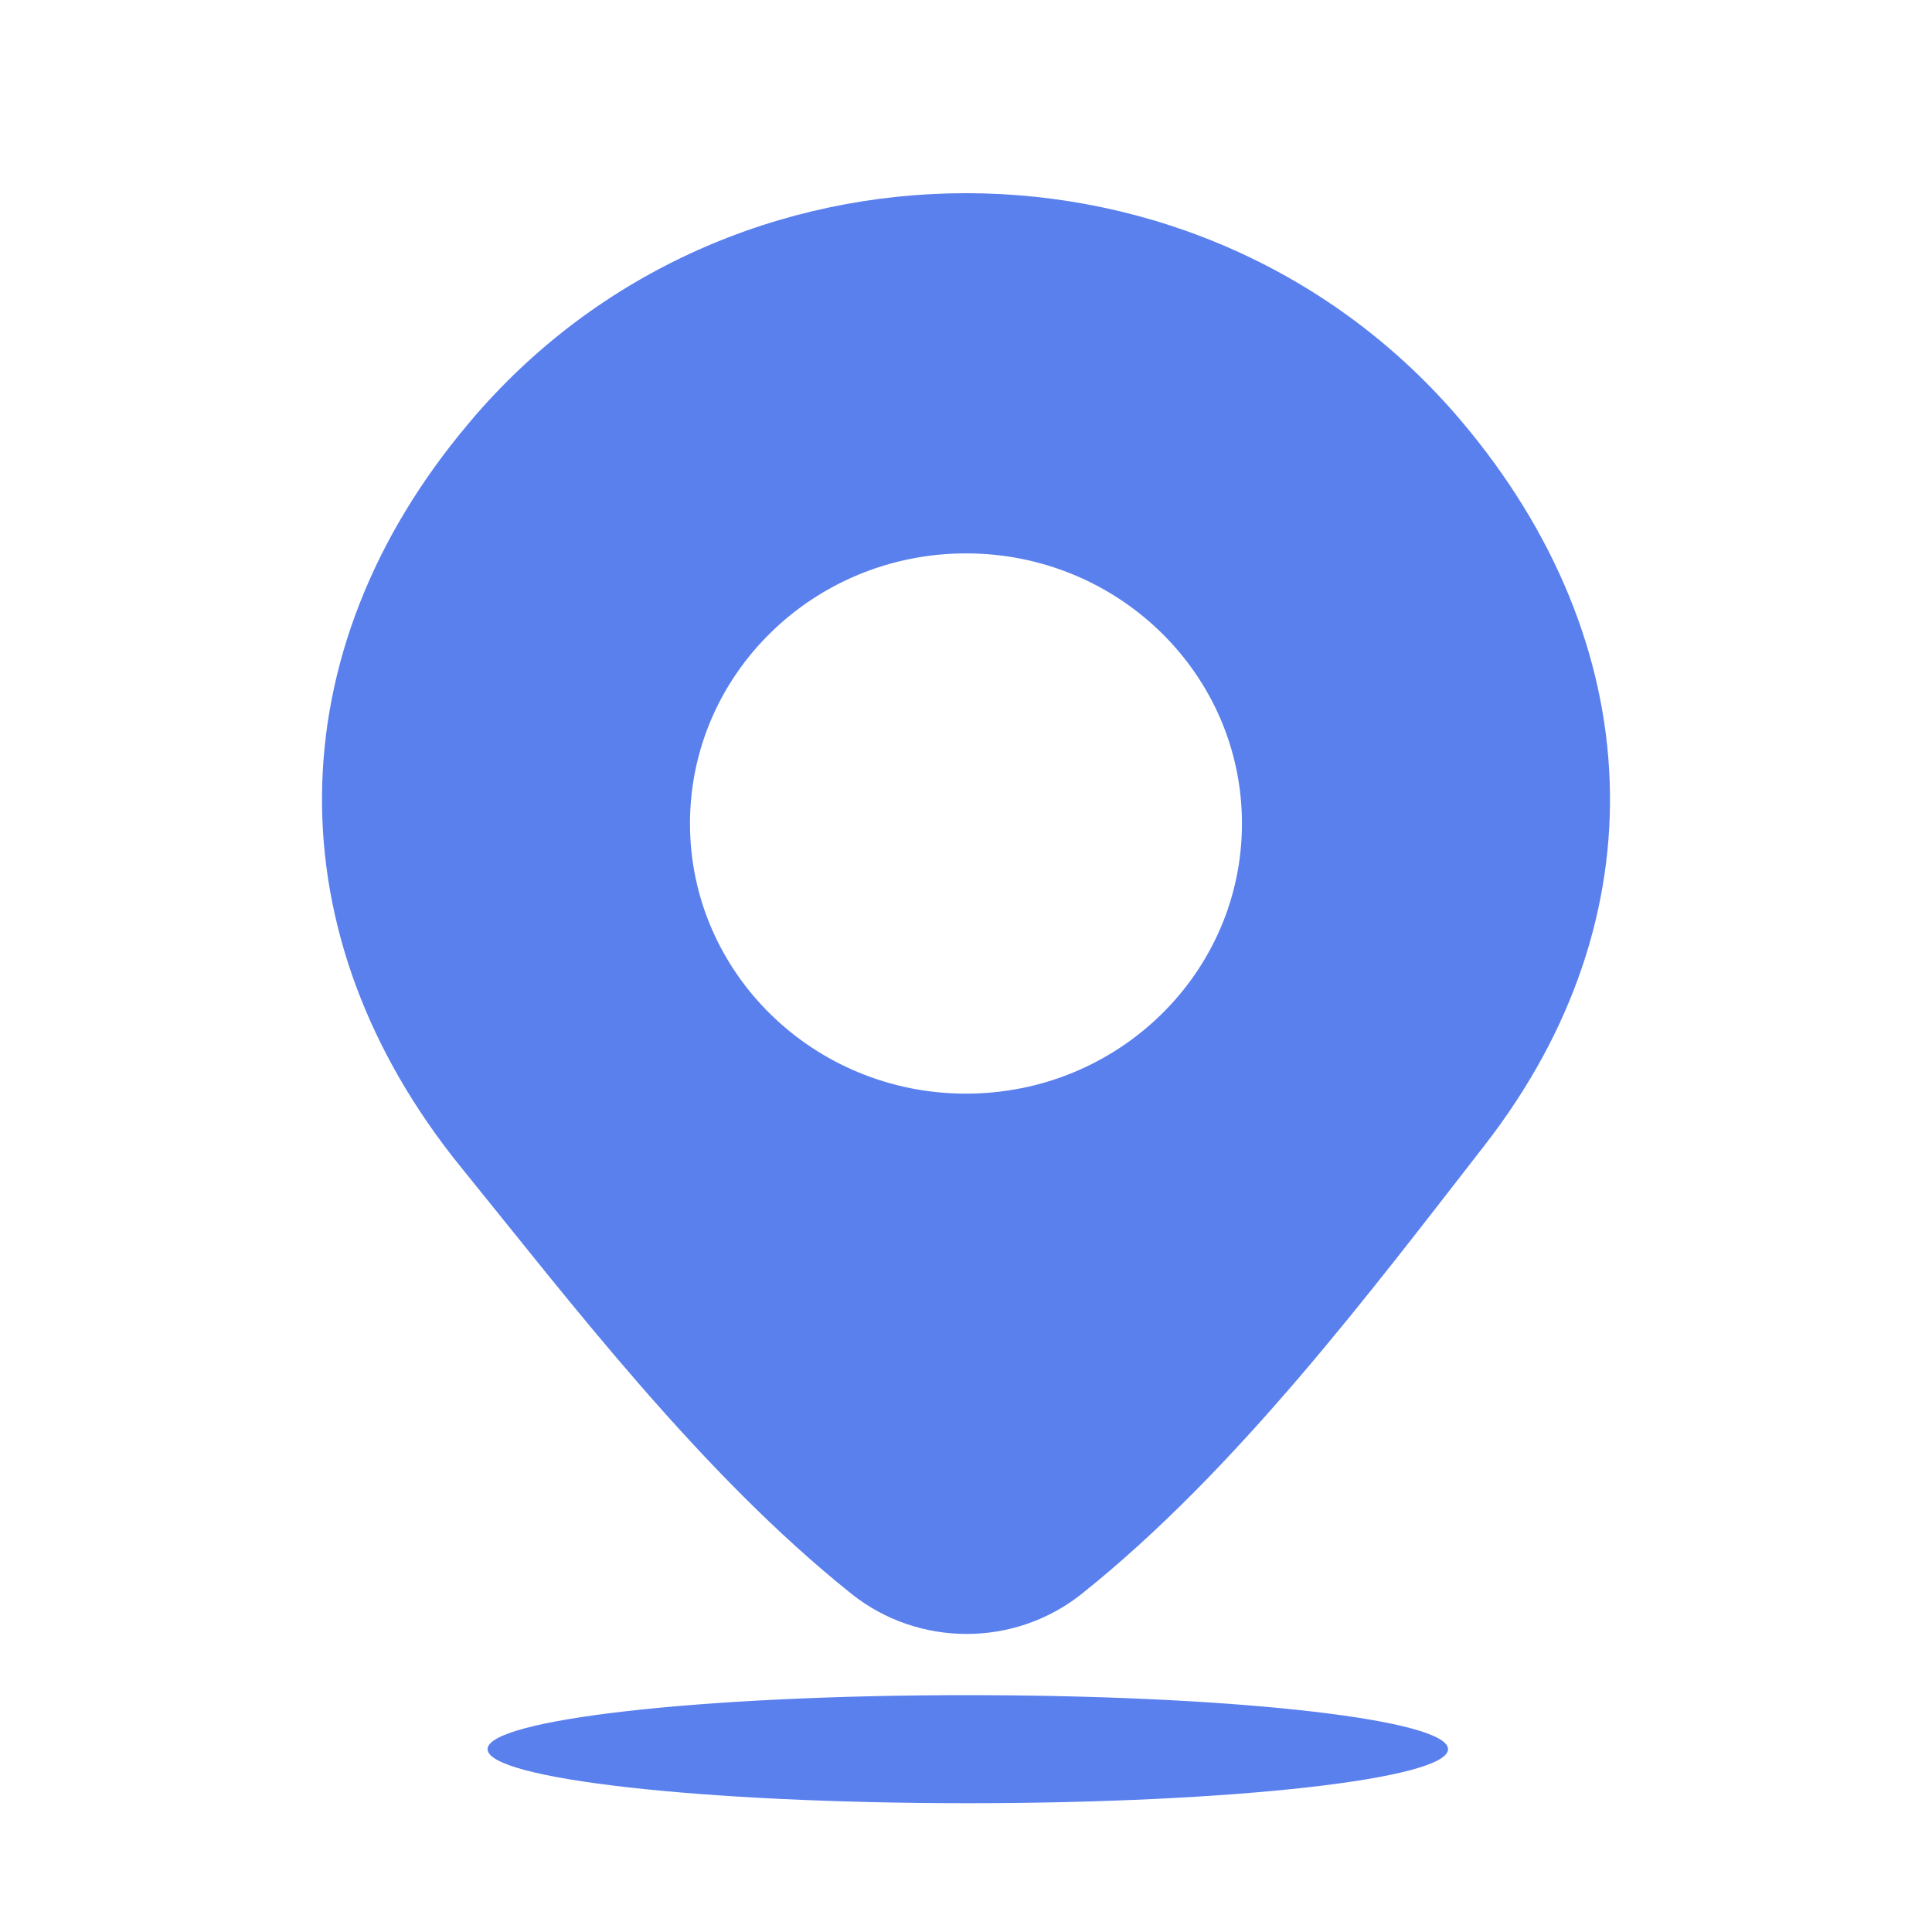 <?xml version="1.0" encoding="UTF-8"?>
<svg width="30px" height="30px" viewBox="0 0 30 30" version="1.1" xmlns="http://www.w3.org/2000/svg" xmlns:xlink="http://www.w3.org/1999/xlink">
    <!-- Generator: Sketch 63.1 (92452) - https://sketch.com -->
    <title>地址</title>
    <desc>Created with Sketch.</desc>
    <g id="地址" stroke="none" stroke-width="1" fill="none" fill-rule="evenodd">
        <g id="编组-40">
            <rect id="矩形备份-33" x="0" y="0" width="30" height="30"></rect>
            <path d="M15.336,26.323 C19.311,26.341 22.485,26.709 22.485,27.161 C22.485,27.624 19.146,28 15.028,28 C10.91,28 7.571,27.624 7.571,27.161 C7.571,26.698 10.91,26.322 15.028,26.322 Z M7.299,6.548 C11.289,1.817 18.71,1.817 22.7,6.548 L22.7,6.548 C25.595,9.977 25.807,14.245 23.052,17.785 C21.288,20.052 19.197,22.838 16.786,24.758 C15.746,25.579 14.261,25.576 13.224,24.751 C10.884,22.883 8.857,20.217 7.162,18.129 C4.239,14.53 4.283,10.123 7.275,6.577 L7.275,6.577 Z M15,8.593 C12.633,8.593 10.714,10.471 10.714,12.788 C10.714,15.104 12.633,16.982 15,16.982 C17.367,16.982 19.285,15.104 19.285,12.788 C19.285,10.471 17.367,8.593 15,8.593 Z" id="地理位置备份" fill="#5A80ED"></path>
        </g>
    </g>
</svg>